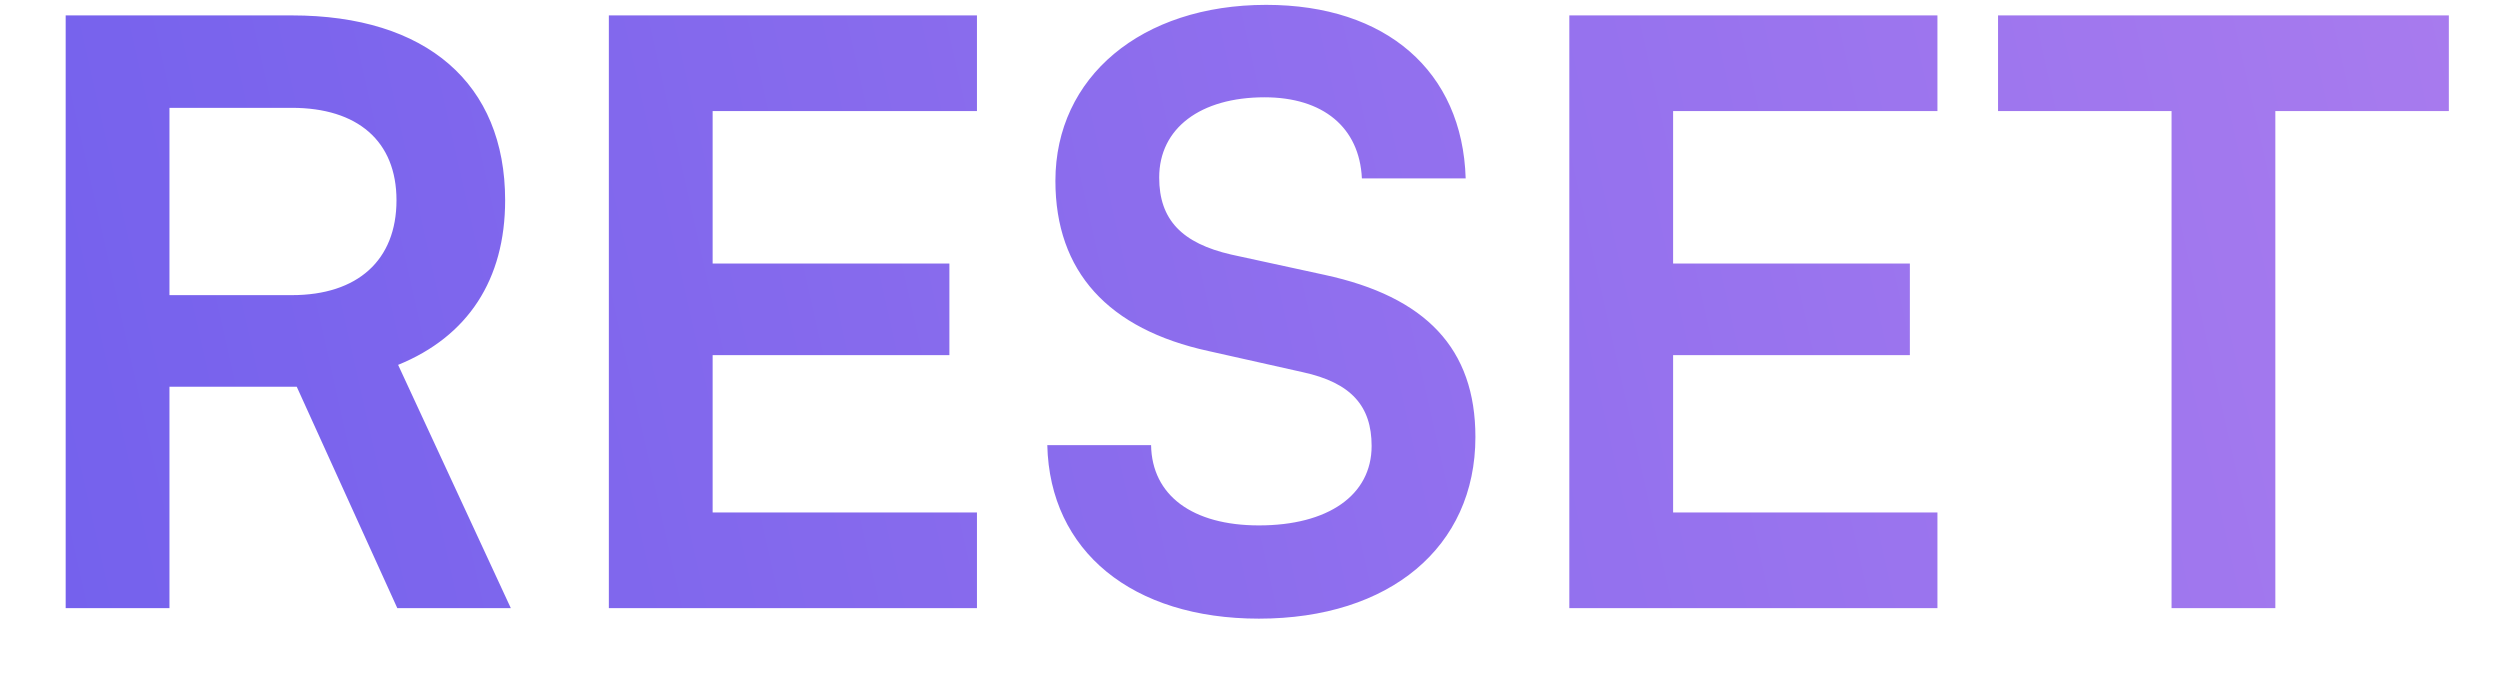 <svg width="37" height="10" viewBox="0 0 37 10" fill="none" xmlns="http://www.w3.org/2000/svg">
<path d="M2.508 9H0.972V0.228H4.32C6.312 0.228 7.476 1.236 7.476 2.964C7.476 4.14 6.924 4.98 5.892 5.4L7.56 9H5.88L4.392 5.724H2.508V9ZM2.508 1.596V4.368H4.32C5.292 4.368 5.868 3.852 5.868 2.964C5.868 2.088 5.292 1.596 4.32 1.596H2.508ZM14.459 9H9.011V0.228H14.459V1.644H10.547V3.9H14.051V5.256H10.547V7.584H14.459V9ZM15.62 2.676C15.62 1.14 16.892 0.072 18.74 0.072C20.516 0.072 21.644 1.056 21.692 2.64H20.156C20.12 1.884 19.58 1.44 18.716 1.44C17.768 1.44 17.156 1.896 17.156 2.628C17.156 3.252 17.492 3.6 18.224 3.768L19.604 4.068C21.104 4.392 21.836 5.16 21.836 6.468C21.836 8.1 20.564 9.156 18.632 9.156C16.76 9.156 15.536 8.16 15.5 6.588H17.036C17.048 7.332 17.648 7.776 18.632 7.776C19.652 7.776 20.3 7.332 20.3 6.6C20.3 6.012 20 5.664 19.28 5.508L17.888 5.196C16.4 4.872 15.62 4.02 15.62 2.676ZM28.674 9H23.226V0.228H28.674V1.644H24.762V3.9H28.266V5.256H24.762V7.584H28.674V9ZM29.571 1.644V0.228H36.243V1.644H33.675V9H32.139V1.644H29.571Z" fill="url(#paint0_linear_1051_5136)"/>
<defs>
<linearGradient id="paint0_linear_1051_5136" x1="2.75671e-07" y1="13" x2="39.072" y2="4.199" gradientUnits="userSpaceOnUse">
<stop stop-color="#7260ED"/>
<stop offset="1" stop-color="#AA7CEE"/>
</linearGradient>
</defs>
</svg>
